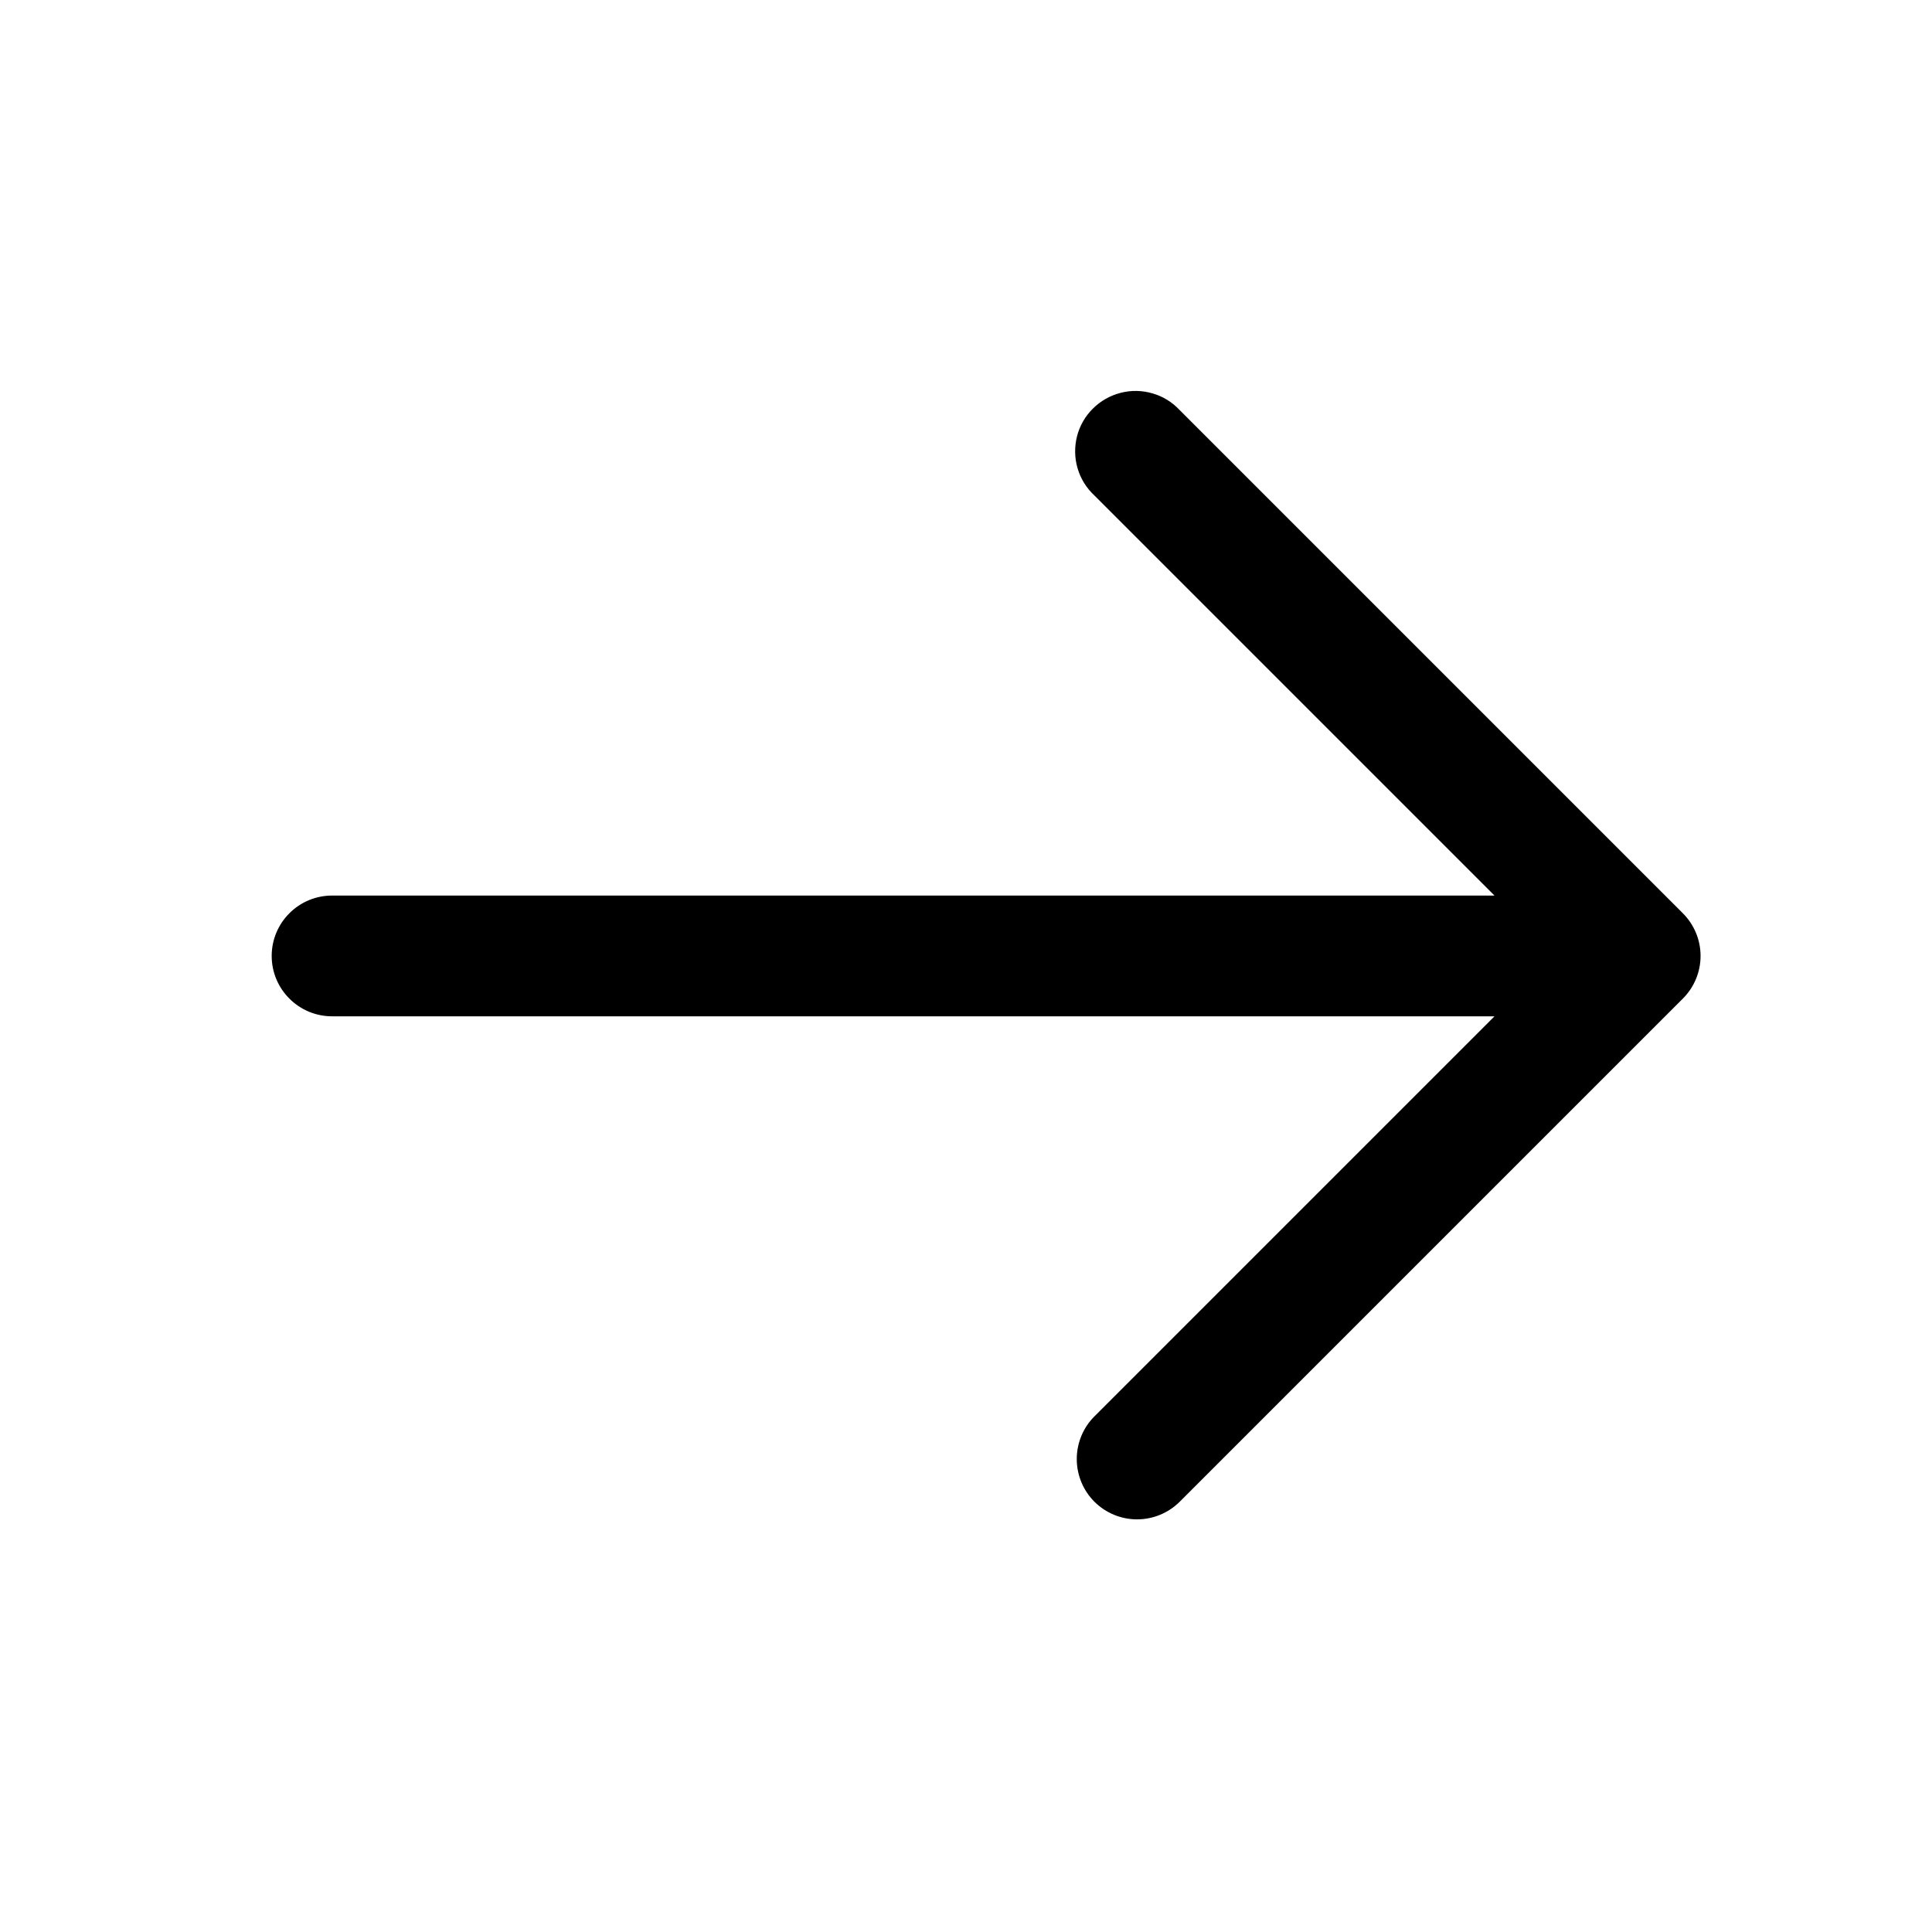 <svg width="24" height="24" viewBox="0 0 24 24" fill="none" xmlns="http://www.w3.org/2000/svg">
<g id="octicon:arrow-up-24">
<path id="Vector" d="M13.595 18.655C13.455 18.514 13.376 18.324 13.376 18.125C13.376 17.926 13.455 17.735 13.595 17.595L18.565 12.625L4.125 12.625C3.926 12.625 3.735 12.546 3.595 12.405C3.454 12.265 3.375 12.074 3.375 11.875C3.375 11.676 3.454 11.485 3.595 11.345C3.735 11.204 3.926 11.125 4.125 11.125L18.565 11.125L13.595 6.155C13.496 6.063 13.424 5.947 13.386 5.817C13.348 5.688 13.346 5.551 13.379 5.42C13.412 5.29 13.48 5.171 13.576 5.076C13.671 4.981 13.791 4.913 13.921 4.88C14.052 4.846 14.188 4.849 14.318 4.887C14.447 4.924 14.563 4.996 14.655 5.095L20.905 11.345C21.046 11.486 21.125 11.676 21.125 11.875C21.125 12.074 21.046 12.264 20.905 12.405L14.655 18.655C14.514 18.795 14.324 18.874 14.125 18.874C13.926 18.874 13.736 18.795 13.595 18.655Z" fill="black"/>
</g>
</svg>
